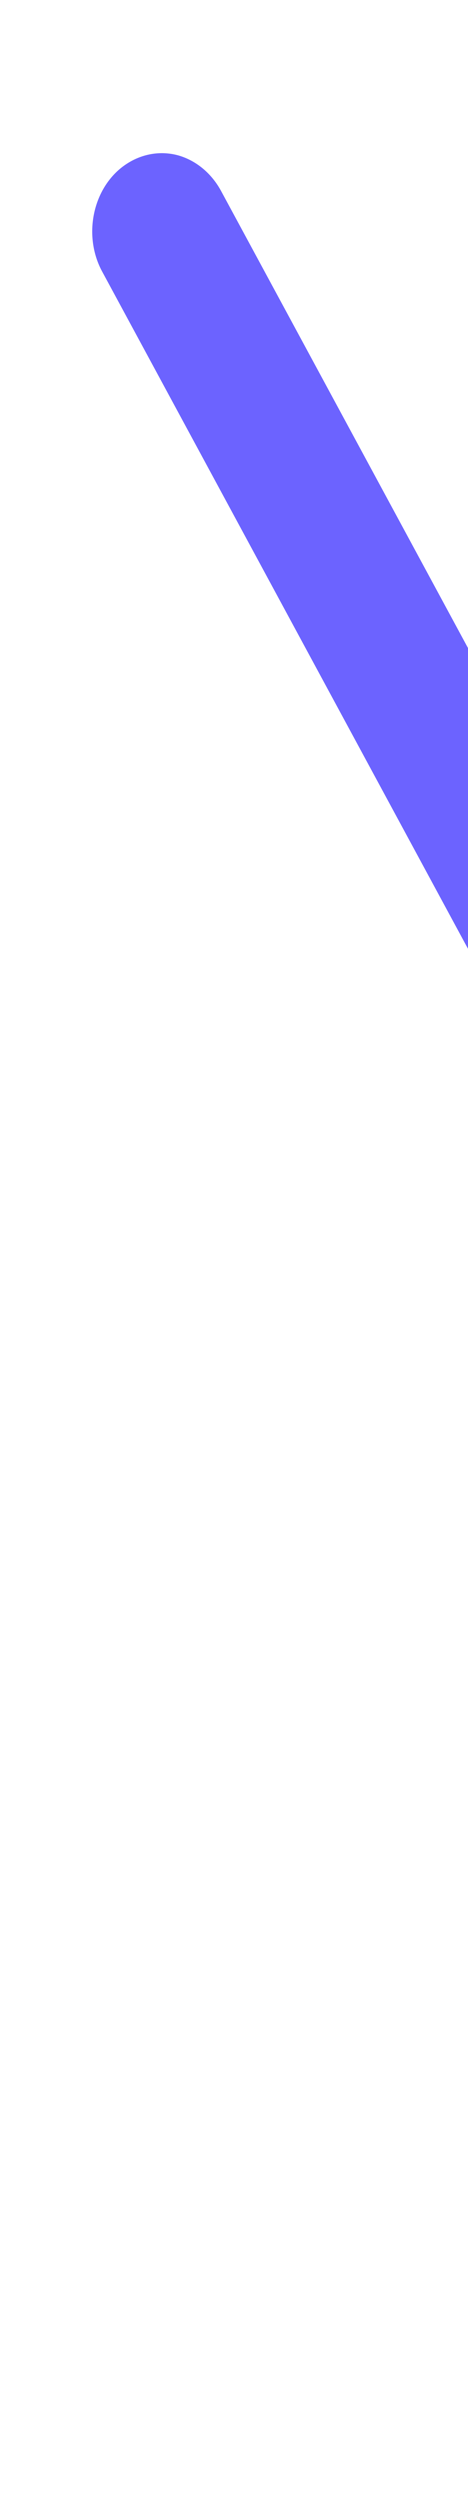 <svg width="3" height="16" viewBox="0 0 3 16" fill="none" xmlns="http://www.w3.org/2000/svg">
<path d="M8.4 15.373C8.443 15.361 8.484 15.341 8.522 15.315C8.572 15.281 8.616 15.236 8.65 15.183C8.685 15.13 8.71 15.07 8.723 15.006C8.737 14.943 8.74 14.876 8.731 14.811C8.722 14.746 8.702 14.684 8.671 14.628L1.416 1.22C1.354 1.107 1.255 1.026 1.141 0.994C1.026 0.963 0.905 0.985 0.804 1.054C0.704 1.122 0.632 1.233 0.604 1.362C0.576 1.491 0.594 1.627 0.656 1.74L7.911 15.149C7.961 15.24 8.035 15.311 8.123 15.351C8.211 15.392 8.308 15.399 8.4 15.373Z" fill="#6C63FF"/>
</svg>
